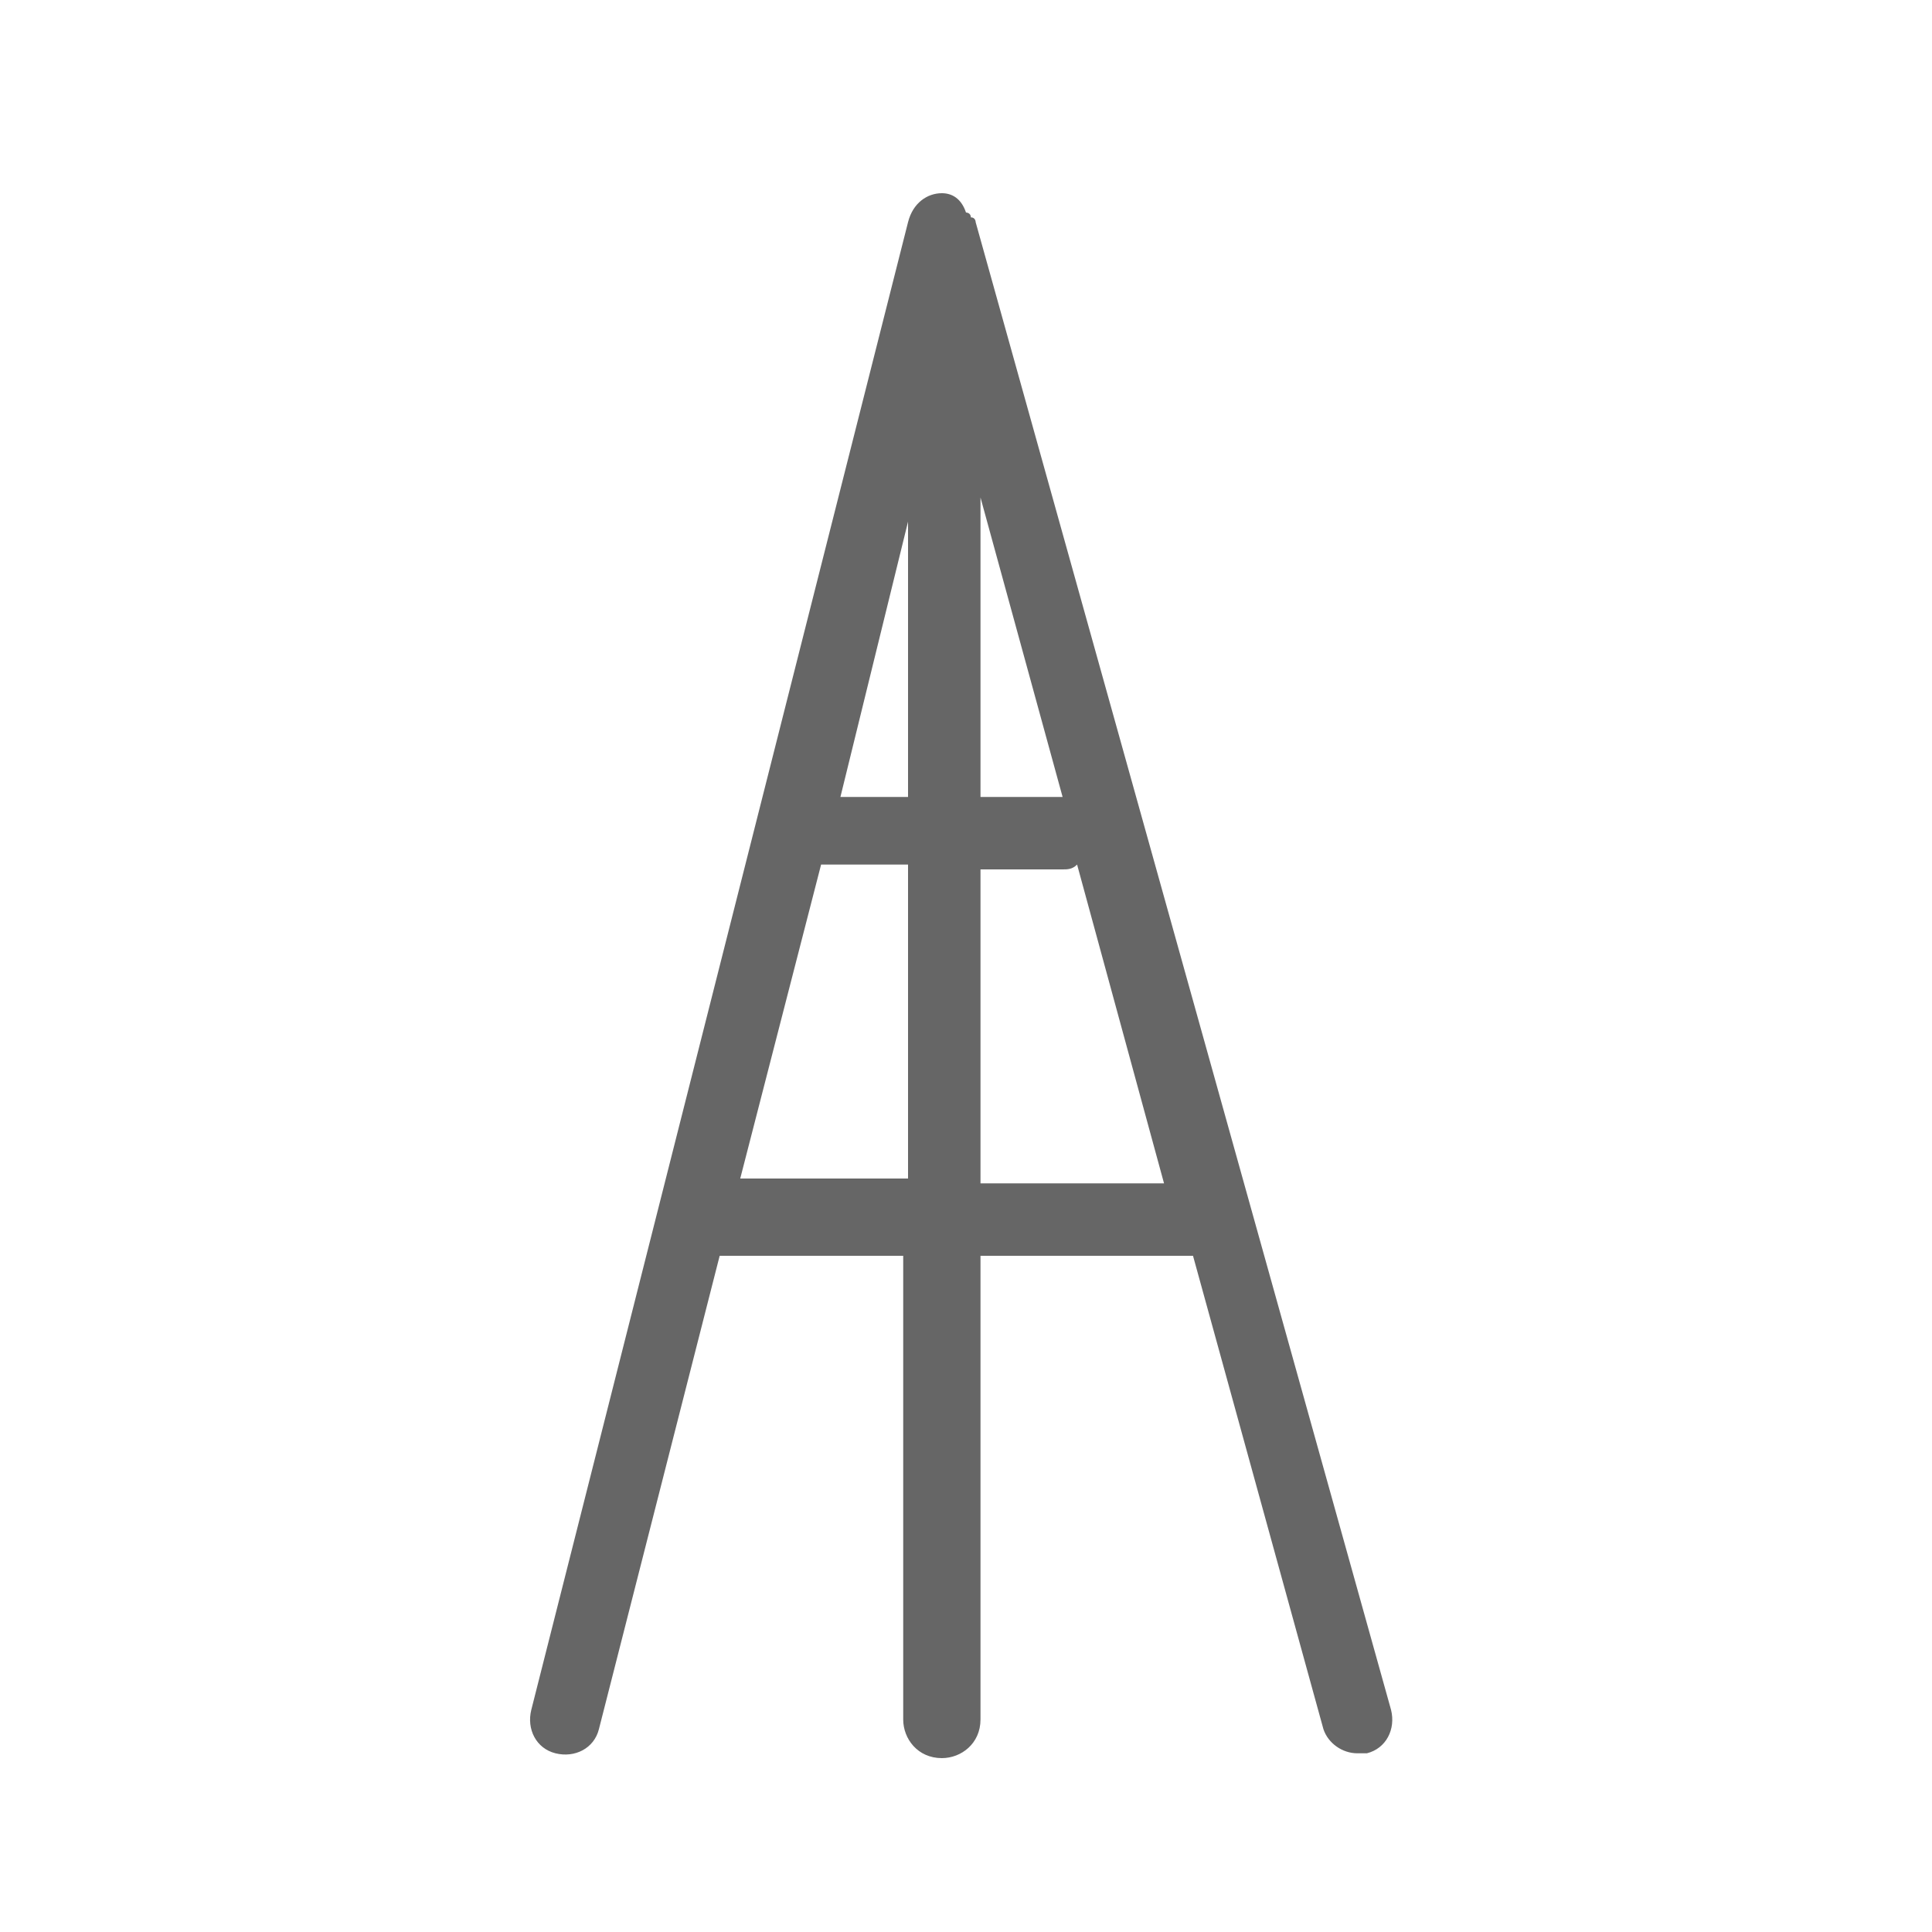 <?xml version="1.0" encoding="utf-8"?>
<!-- Generator: Adobe Illustrator 19.0.0, SVG Export Plug-In . SVG Version: 6.00 Build 0)  -->
<svg version="1.1" id="Layer_1" xmlns="http://www.w3.org/2000/svg" xmlns:xlink="http://www.w3.org/1999/xlink" x="0px" y="0px"
	 viewBox="0 0 40 40" style="enable-background:new 0 0 40 40;" xml:space="preserve">
<style type="text/css">
	.st0{fill:#666666;}
</style>
<g id="Layer_1_1_">
	<path class="st0" d="M28.8,35.4L20.2,4.6c0,0,0,0,0,0c0,0,0-0.1-0.1-0.1c0-0.1-0.1-0.1-0.1-0.1c0,0,0,0,0,0C19.9,4.1,19.7,4,19.5,4
		c-0.3,0-0.6,0.2-0.7,0.6L11,35.4c-0.1,0.4,0.1,0.8,0.5,0.9c0.4,0.1,0.8-0.1,0.9-0.5l2.5-9.8h3.8v9.6c0,0.4,0.3,0.8,0.8,0.8
		c0.4,0,0.8-0.3,0.8-0.8V26h4.4l2.7,9.8c0.1,0.3,0.4,0.5,0.7,0.5c0.1,0,0.1,0,0.2,0C28.7,36.2,28.9,35.8,28.8,35.4z M18.8,16.5h-1.4
		l1.4-5.7V16.5z M20.3,10.3l1.7,6.2h-1.7V10.3z M15.3,24.5l1.7-6.6c0.1,0,0.1,0,0.2,0h1.6v6.5H15.3z M20.3,24.5V18H22
		c0.1,0,0.2,0,0.3-0.1l1.8,6.6L20.3,24.5L20.3,24.5z"/>
</g>
<g id="Layer_2">
</g>
</svg>
